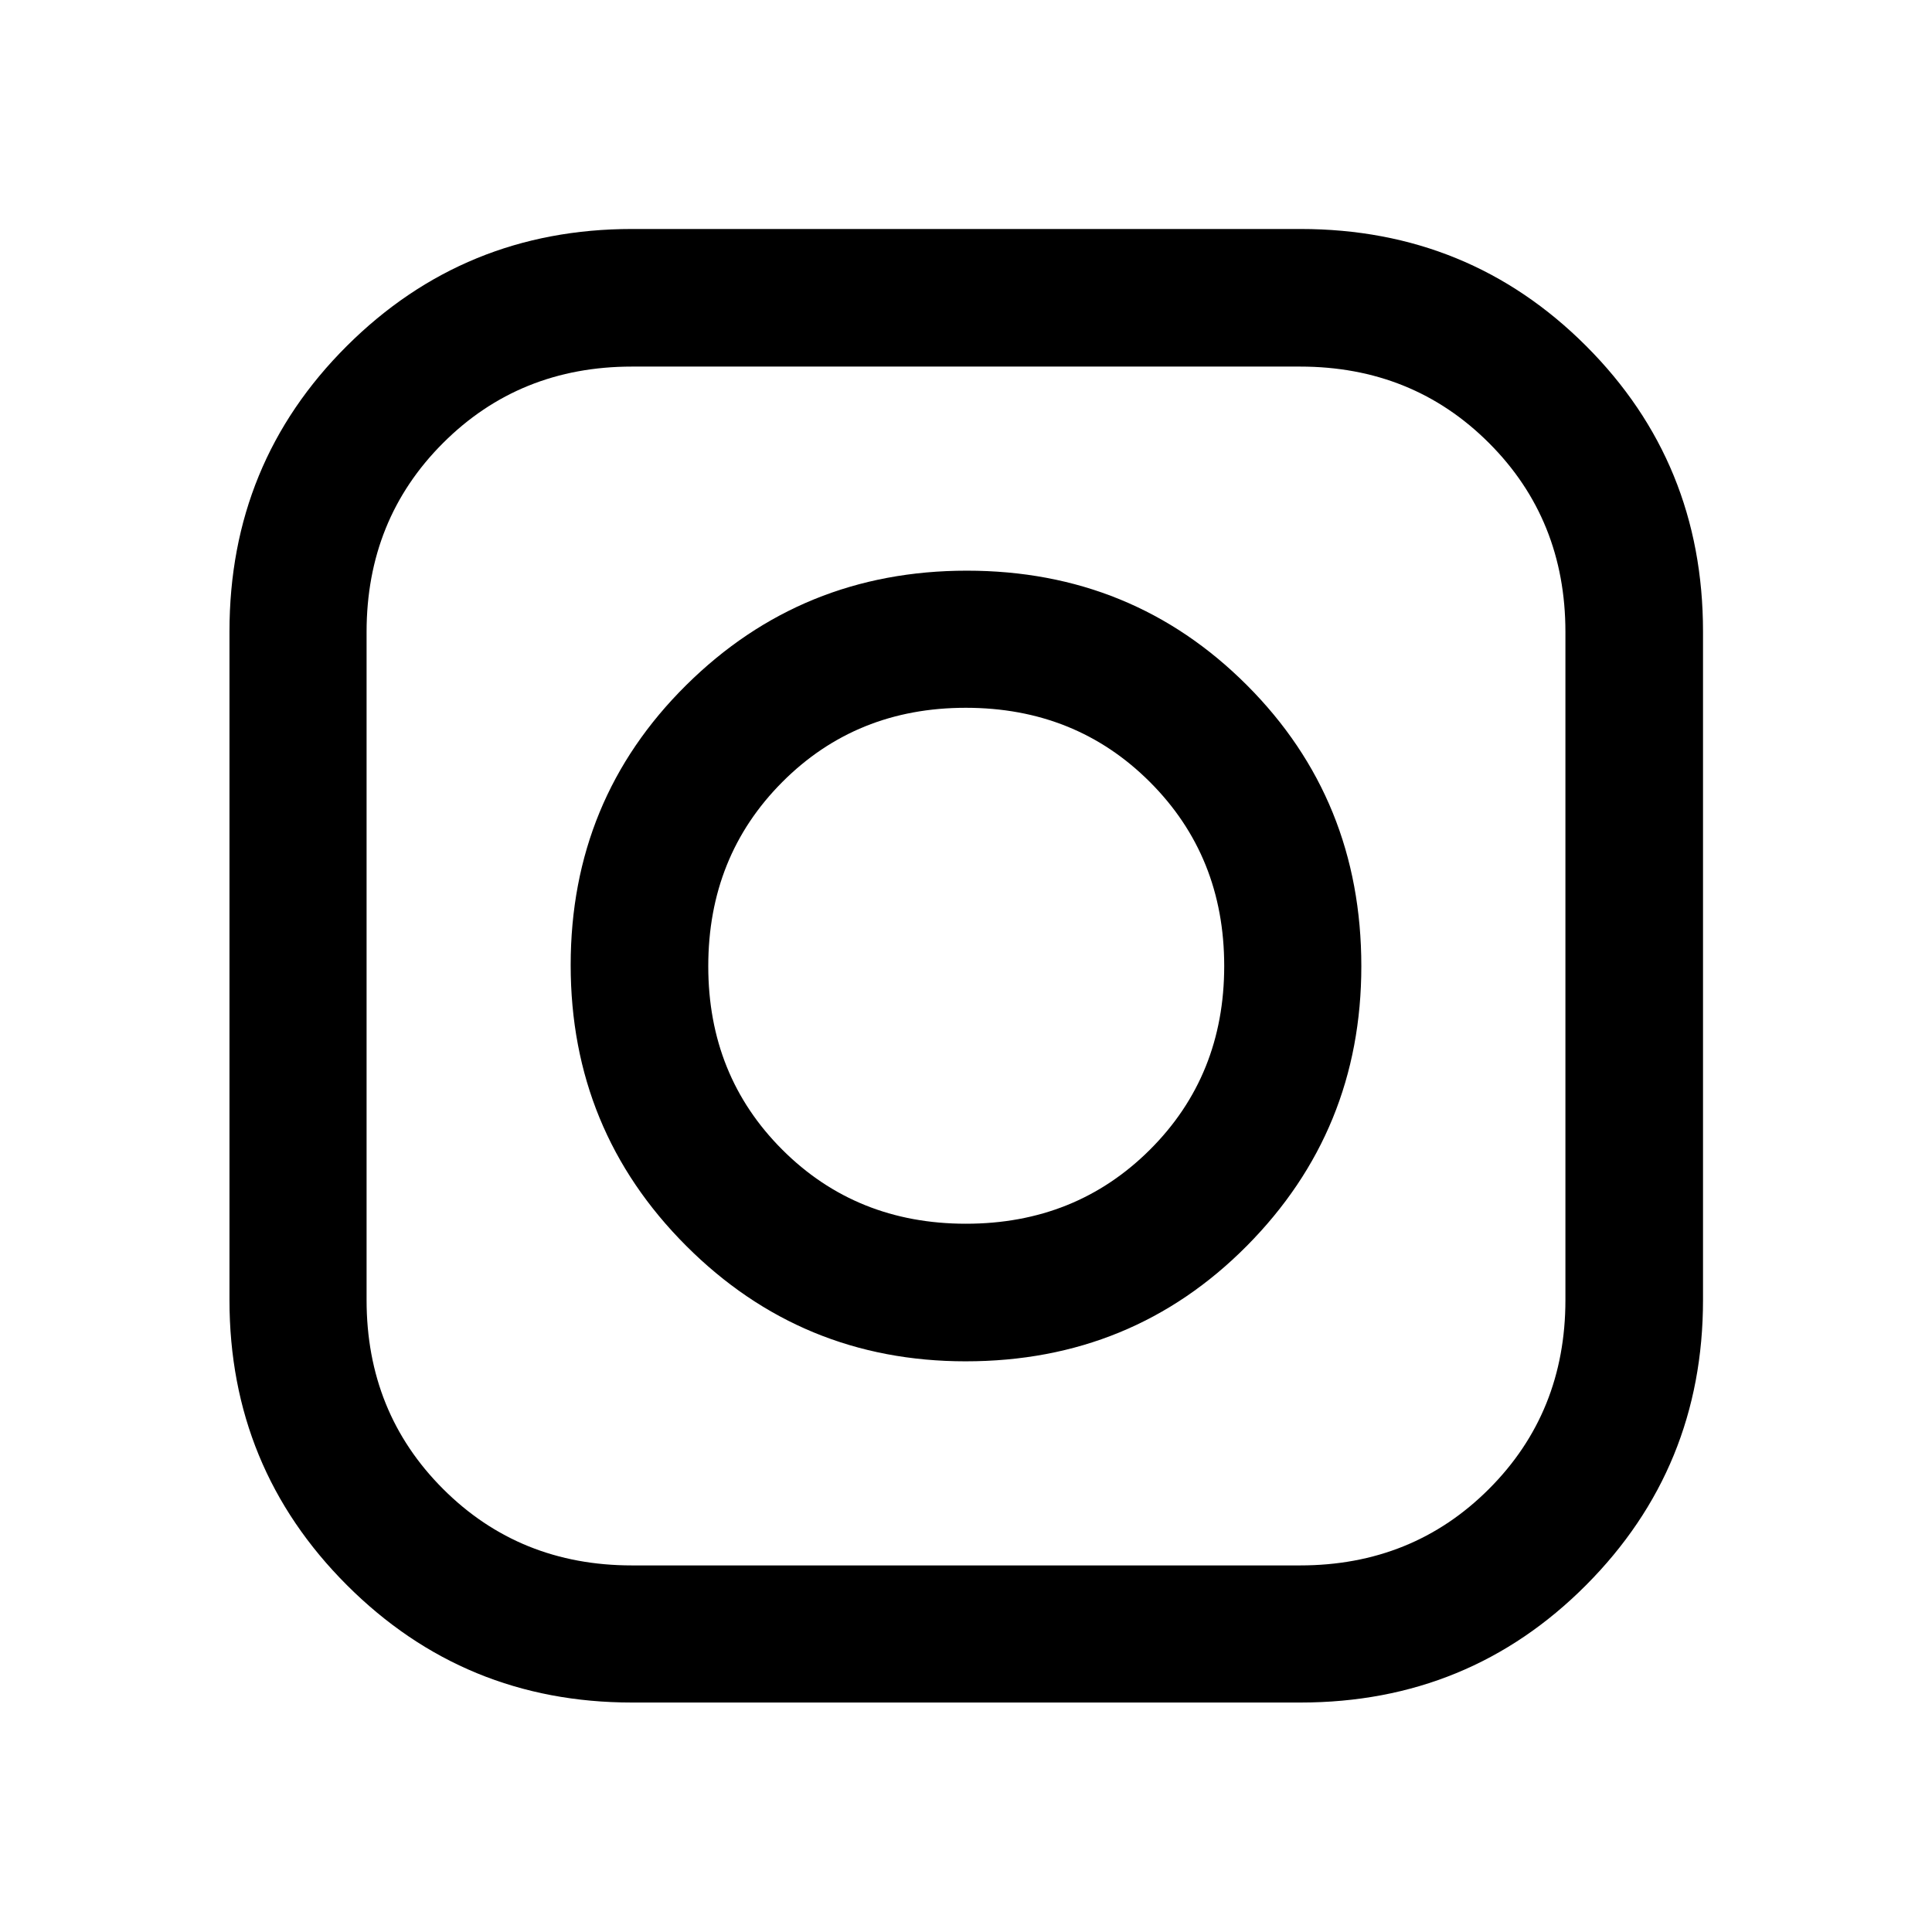 <svg xmlns="http://www.w3.org/2000/svg" height="48" viewBox="0 -960 960 960" width="48"><path d="M314.043-114.022q-83.334 0-141.677-58.344-58.344-58.343-58.344-141.677v-332.153q0-83.813 58.344-141.917 58.343-58.105 141.677-58.105h332.153q83.813 0 141.917 58.105 58.105 58.104 58.105 141.917v332.153q0 83.334-58.105 141.677-58.104 58.344-141.917 58.344H314.043Zm0-68.13h331.914q55.94 0 93.915-38.003 37.976-38.002 37.976-93.888v-331.914q0-55.94-37.976-93.915-37.975-37.976-93.915-37.976H314.043q-55.886 0-93.888 37.976-38.003 37.975-38.003 93.915v331.914q0 55.886 38.003 93.888 38.002 38.003 93.888 38.003Zm165.849-101.413q-81.609 0-138.968-57.418-57.359-57.417-57.359-139.456 0-82.278 57.418-139.137 57.417-56.859 139.456-56.859 82.278 0 139.137 56.897 56.859 56.897 56.859 139.646 0 81.609-56.897 138.968-56.897 57.359-139.646 57.359Zm.108-68.37q54.505 0 91.405-36.798Q608.304-425.53 608.304-480q0-54.505-36.899-91.405-36.9-36.899-91.525-36.899-54.385 0-91.165 36.899-36.78 36.9-36.78 91.525 0 54.385 36.798 91.165 36.797 36.78 91.267 36.78Z"/></svg>